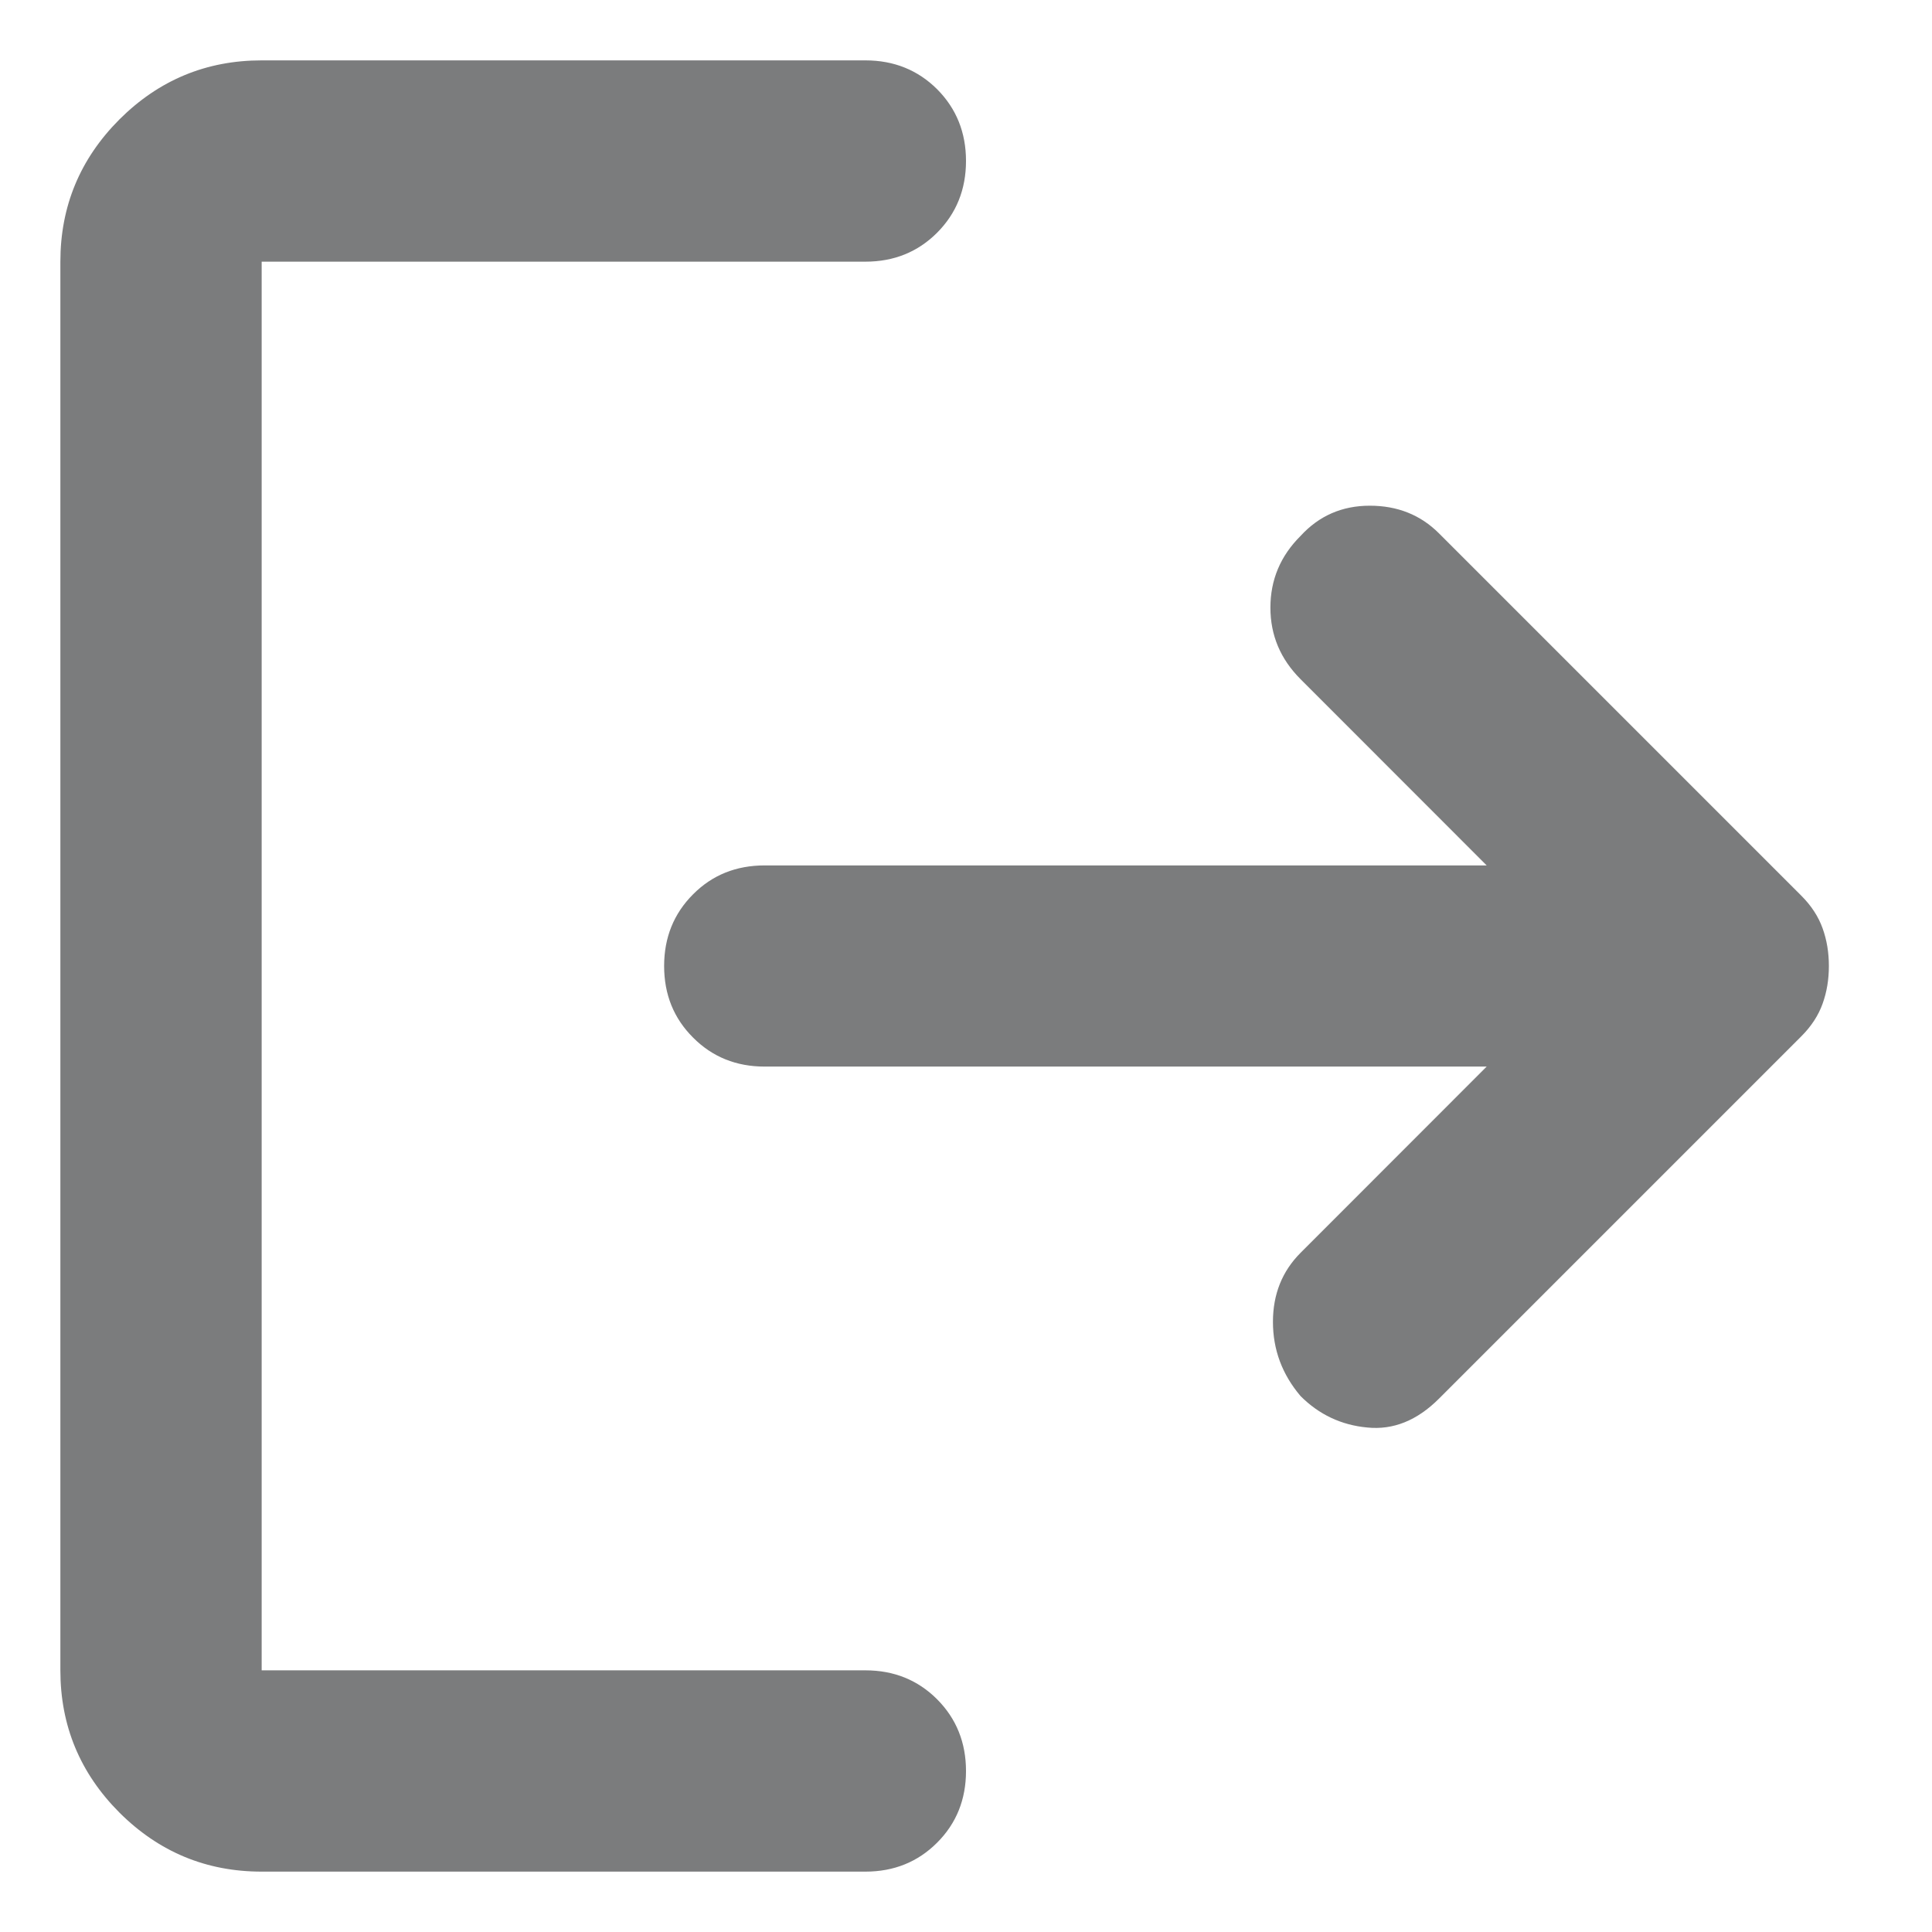 <svg width="16" height="16" viewBox="0 0 16 16" fill="none" xmlns="http://www.w3.org/2000/svg">
<path d="M10.771 11.562C10.618 11.382 10.542 11.177 10.542 10.947C10.542 10.719 10.618 10.528 10.771 10.375L12.312 8.833H6.333C6.097 8.833 5.899 8.753 5.74 8.593C5.58 8.434 5.5 8.236 5.5 8C5.5 7.764 5.58 7.566 5.74 7.406C5.899 7.246 6.097 7.167 6.333 7.167H12.312L10.771 5.625C10.604 5.458 10.521 5.261 10.521 5.032C10.521 4.802 10.604 4.604 10.771 4.438C10.924 4.271 11.115 4.188 11.344 4.188C11.573 4.188 11.764 4.264 11.917 4.417L14.917 7.417C15 7.5 15.059 7.59 15.094 7.688C15.129 7.785 15.146 7.889 15.146 8C15.146 8.111 15.129 8.215 15.094 8.312C15.059 8.41 15 8.5 14.917 8.583L11.917 11.583C11.736 11.764 11.538 11.844 11.323 11.822C11.108 11.802 10.924 11.715 10.771 11.562ZM2.167 15.5C1.708 15.5 1.316 15.337 0.989 15.011C0.663 14.684 0.5 14.292 0.5 13.833V2.167C0.5 1.708 0.663 1.316 0.989 0.989C1.316 0.663 1.708 0.5 2.167 0.5H7.167C7.403 0.5 7.601 0.58 7.761 0.739C7.92 0.899 8 1.097 8 1.333C8 1.569 7.92 1.767 7.761 1.927C7.601 2.087 7.403 2.167 7.167 2.167H2.167V13.833H7.167C7.403 13.833 7.601 13.913 7.761 14.073C7.92 14.233 8 14.431 8 14.667C8 14.903 7.92 15.101 7.761 15.26C7.601 15.42 7.403 15.5 7.167 15.5H2.167Z" fill="#7B7C7D"/>
</svg>
